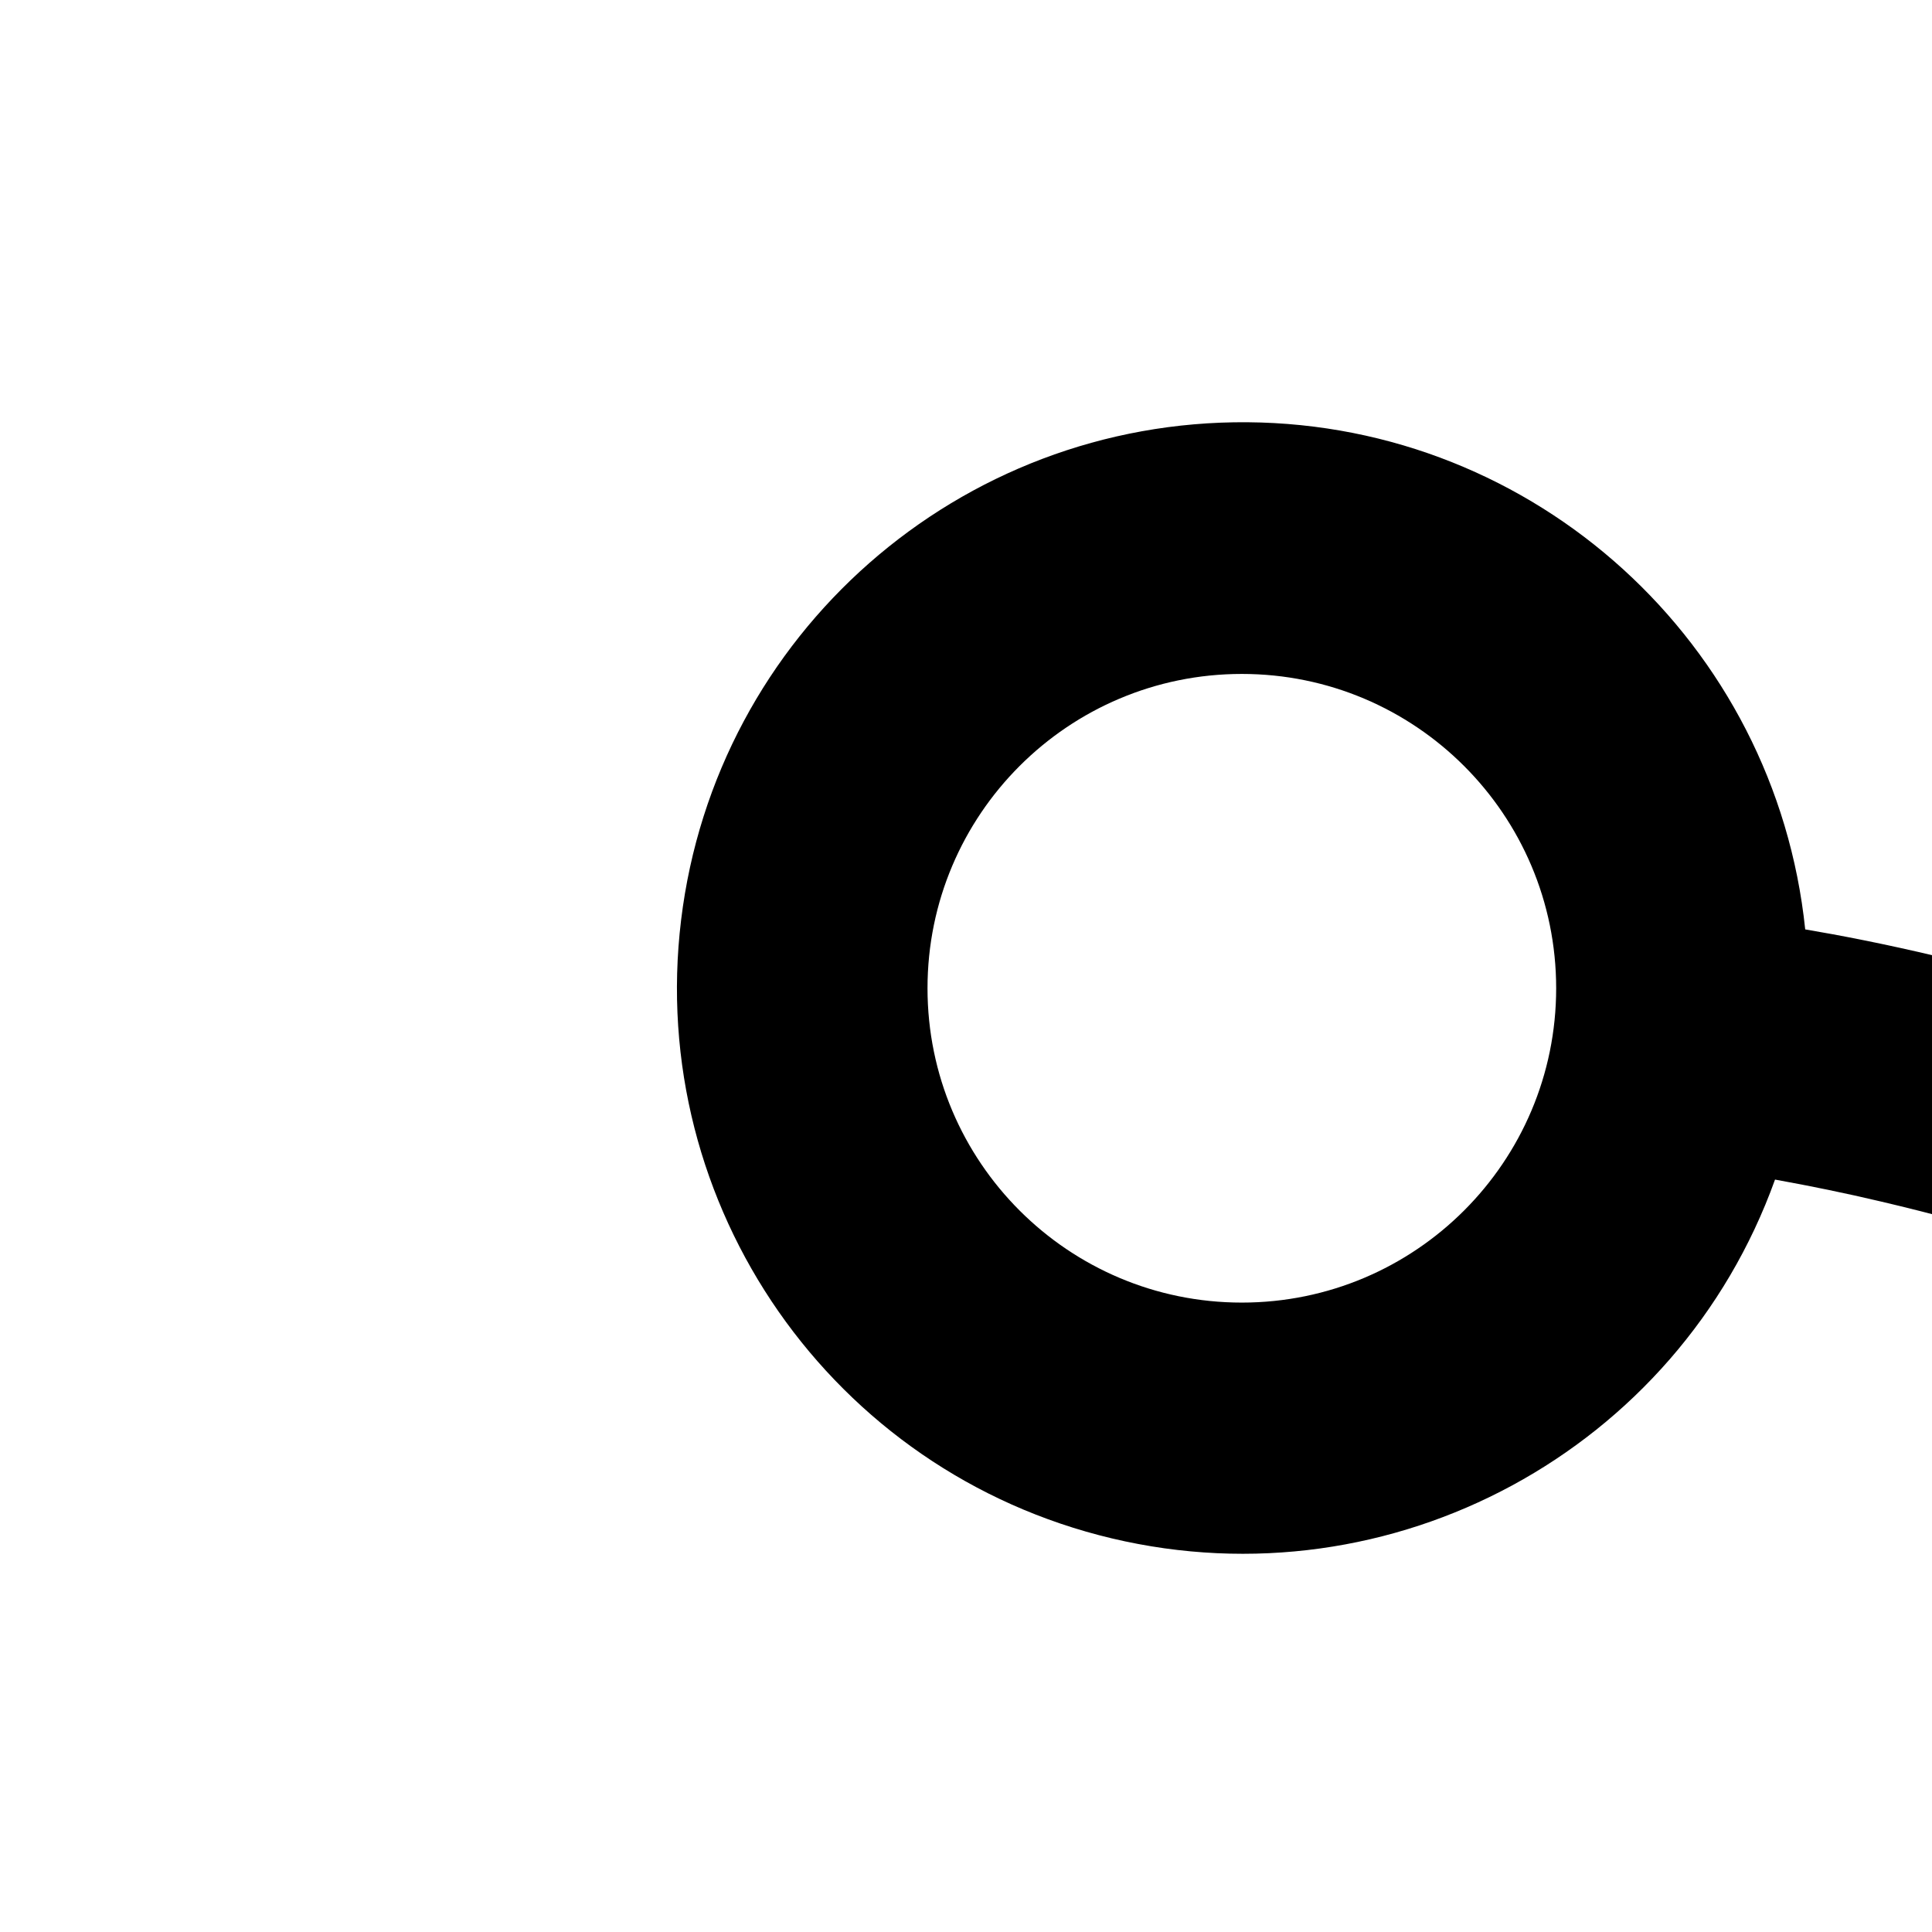 <svg xmlns="http://www.w3.org/2000/svg" version="1.1" viewBox="0 0 512 512" fill="currentColor"><path fill="currentColor" d="M843.5 737.4c-12.4-75.2-79.2-129.1-155.3-125.4S550.9 676 546 752c-153.5-4.8-208-40.7-199.1-113.7c3.3-27.3 19.8-41.9 50.1-49c18.4-4.3 38.8-4.9 57.3-3.2c1.7.2 3.5.3 5.2.5c11.3 2.7 22.8 5 34.3 6.8c34.1 5.6 68.8 8.4 101.8 6.6c92.8-5 156-45.9 159.2-132.7c3.1-84.1-54.7-143.7-147.9-183.6c-29.9-12.8-61.6-22.7-93.3-30.2c-14.3-3.4-26.3-5.7-35.2-7.2c-7.9-75.9-71.5-133.8-147.8-134.4c-76.3-.6-140.9 56.1-150.1 131.9s40 146.3 114.2 163.9c74.2 17.6 149.9-23.3 175.7-95.1c9.4 1.7 18.7 3.6 28 5.8c28.2 6.6 56.4 15.4 82.4 26.6c70.7 30.2 109.3 70.1 107.5 119.9c-1.6 44.6-33.6 65.2-96.2 68.6c-27.5 1.5-57.6-.9-87.3-5.8c-8.3-1.4-15.9-2.8-22.6-4.3c-3.9-.8-6.6-1.5-7.8-1.8l-3.1-.6c-2.2-.3-5.9-.8-10.7-1.3c-25-2.3-52.1-1.5-78.5 4.6c-55.2 12.9-93.9 47.2-101.1 105.8c-15.7 126.2 78.6 184.7 276 188.9c29.1 70.4 106.4 107.9 179.6 87c73.3-20.9 119.3-93.4 106.9-168.6M329.1 345.2c-46 0-83.3-37.3-83.3-83.3s37.3-83.3 83.3-83.3s83.3 37.3 83.3 83.3s-37.3 83.3-83.3 83.3M695.6 845c-46 0-83.3-37.3-83.3-83.3s37.3-83.3 83.3-83.3s83.3 37.3 83.3 83.3s-37.3 83.3-83.3 83.3"/></svg>
